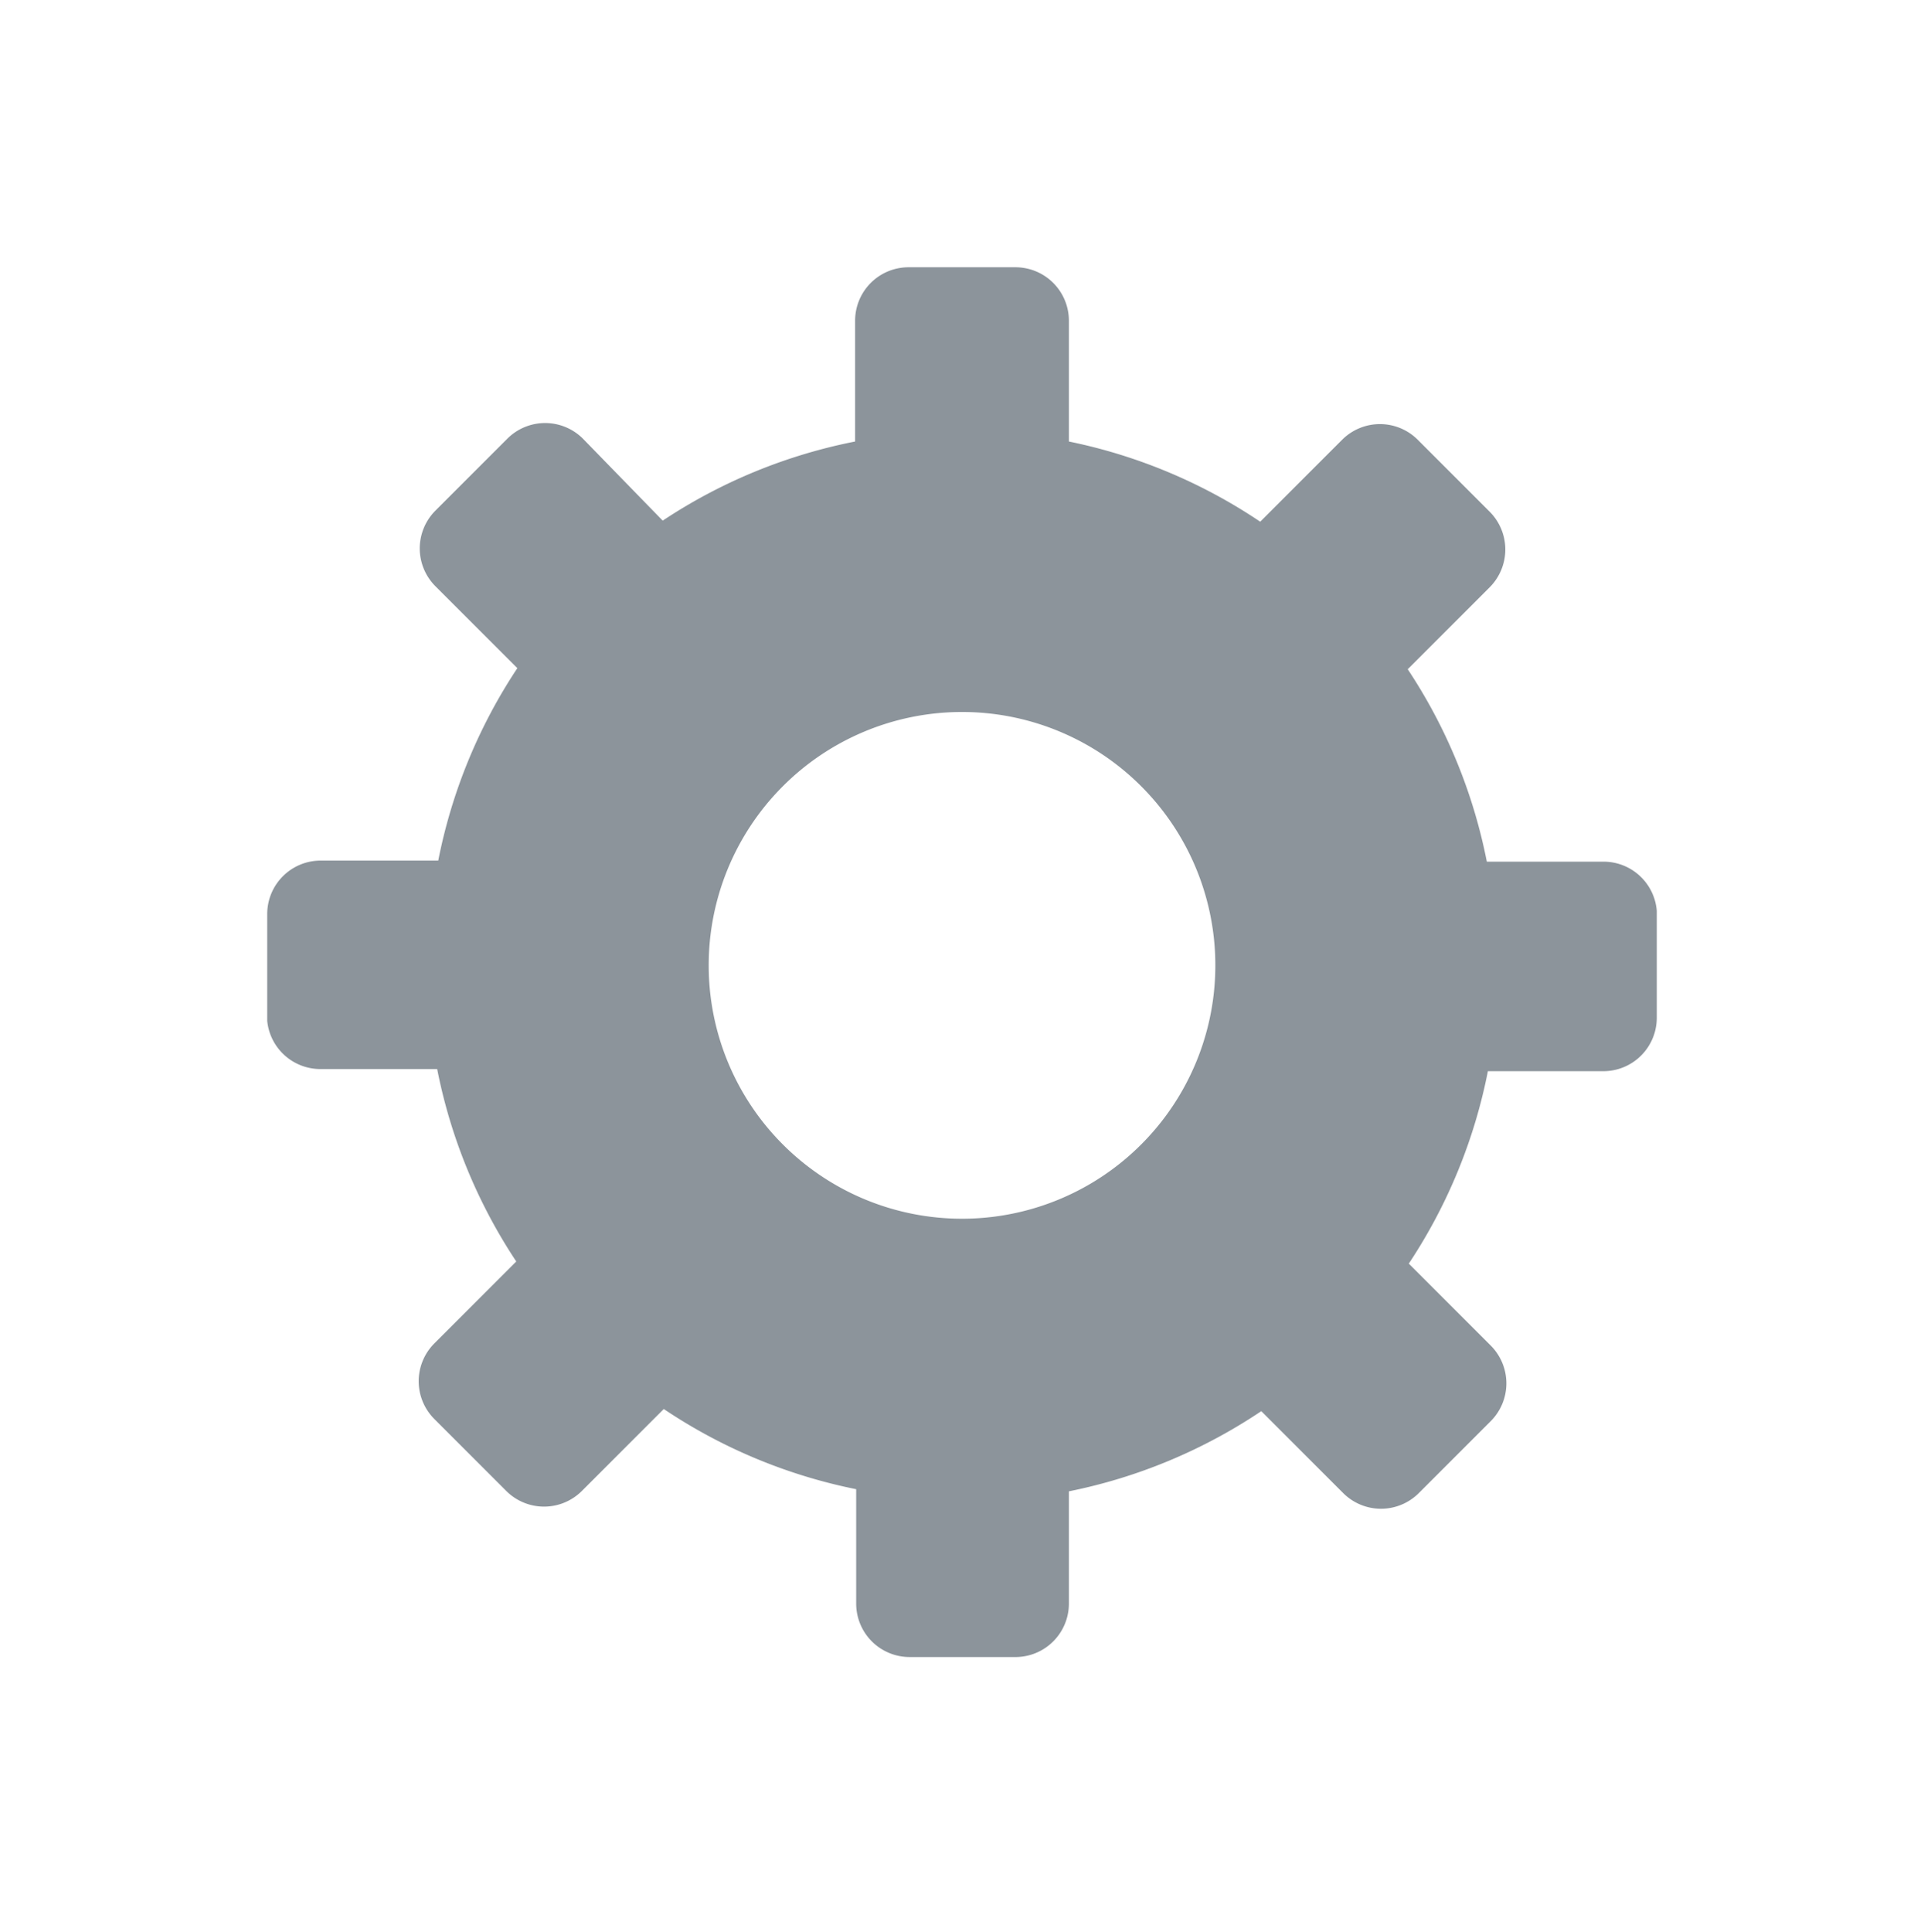 <svg id="Layer_1" data-name="Layer 1" xmlns="http://www.w3.org/2000/svg" viewBox="0 0 18 18.07"><defs><style>.cls-1{fill:#8c949b;}</style></defs><title>red_book_iconArtboard 1 copy 120</title><path class="cls-1" d="M15,8.06H13.91a5,5,0,0,0-.74-1.8l.77-.77a.5.5,0,0,0,0-.7l-.68-.68a.5.5,0,0,0-.7,0l-.77.77A5,5,0,0,0,10,4.13V3a.5.5,0,0,0-.5-.5h-1A.5.5,0,0,0,8,3V4.13a5,5,0,0,0-1.8.74L5.45,4.1a.5.5,0,0,0-.7,0l-.68.68a.5.5,0,0,0,0,.7l.77.77a5,5,0,0,0-.74,1.8H3a.5.5,0,0,0-.5.5v1A.5.5,0,0,0,3,10H4.09a5,5,0,0,0,.74,1.8l-.77.77a.5.5,0,0,0,0,.7l.68.68a.5.5,0,0,0,.7,0l.77-.77a5,5,0,0,0,1.8.75V15a.5.5,0,0,0,.5.5h1A.5.5,0,0,0,10,15V13.95a5,5,0,0,0,1.8-.75l.77.77a.5.5,0,0,0,.7,0l.68-.68a.5.5,0,0,0,0-.7l-.77-.77a5,5,0,0,0,.74-1.8H15a.5.5,0,0,0,.5-.5v-1A.5.5,0,0,0,15,8.06ZM9,11.4A2.37,2.37,0,1,1,11.37,9,2.37,2.37,0,0,1,9,11.4Z"/></svg>